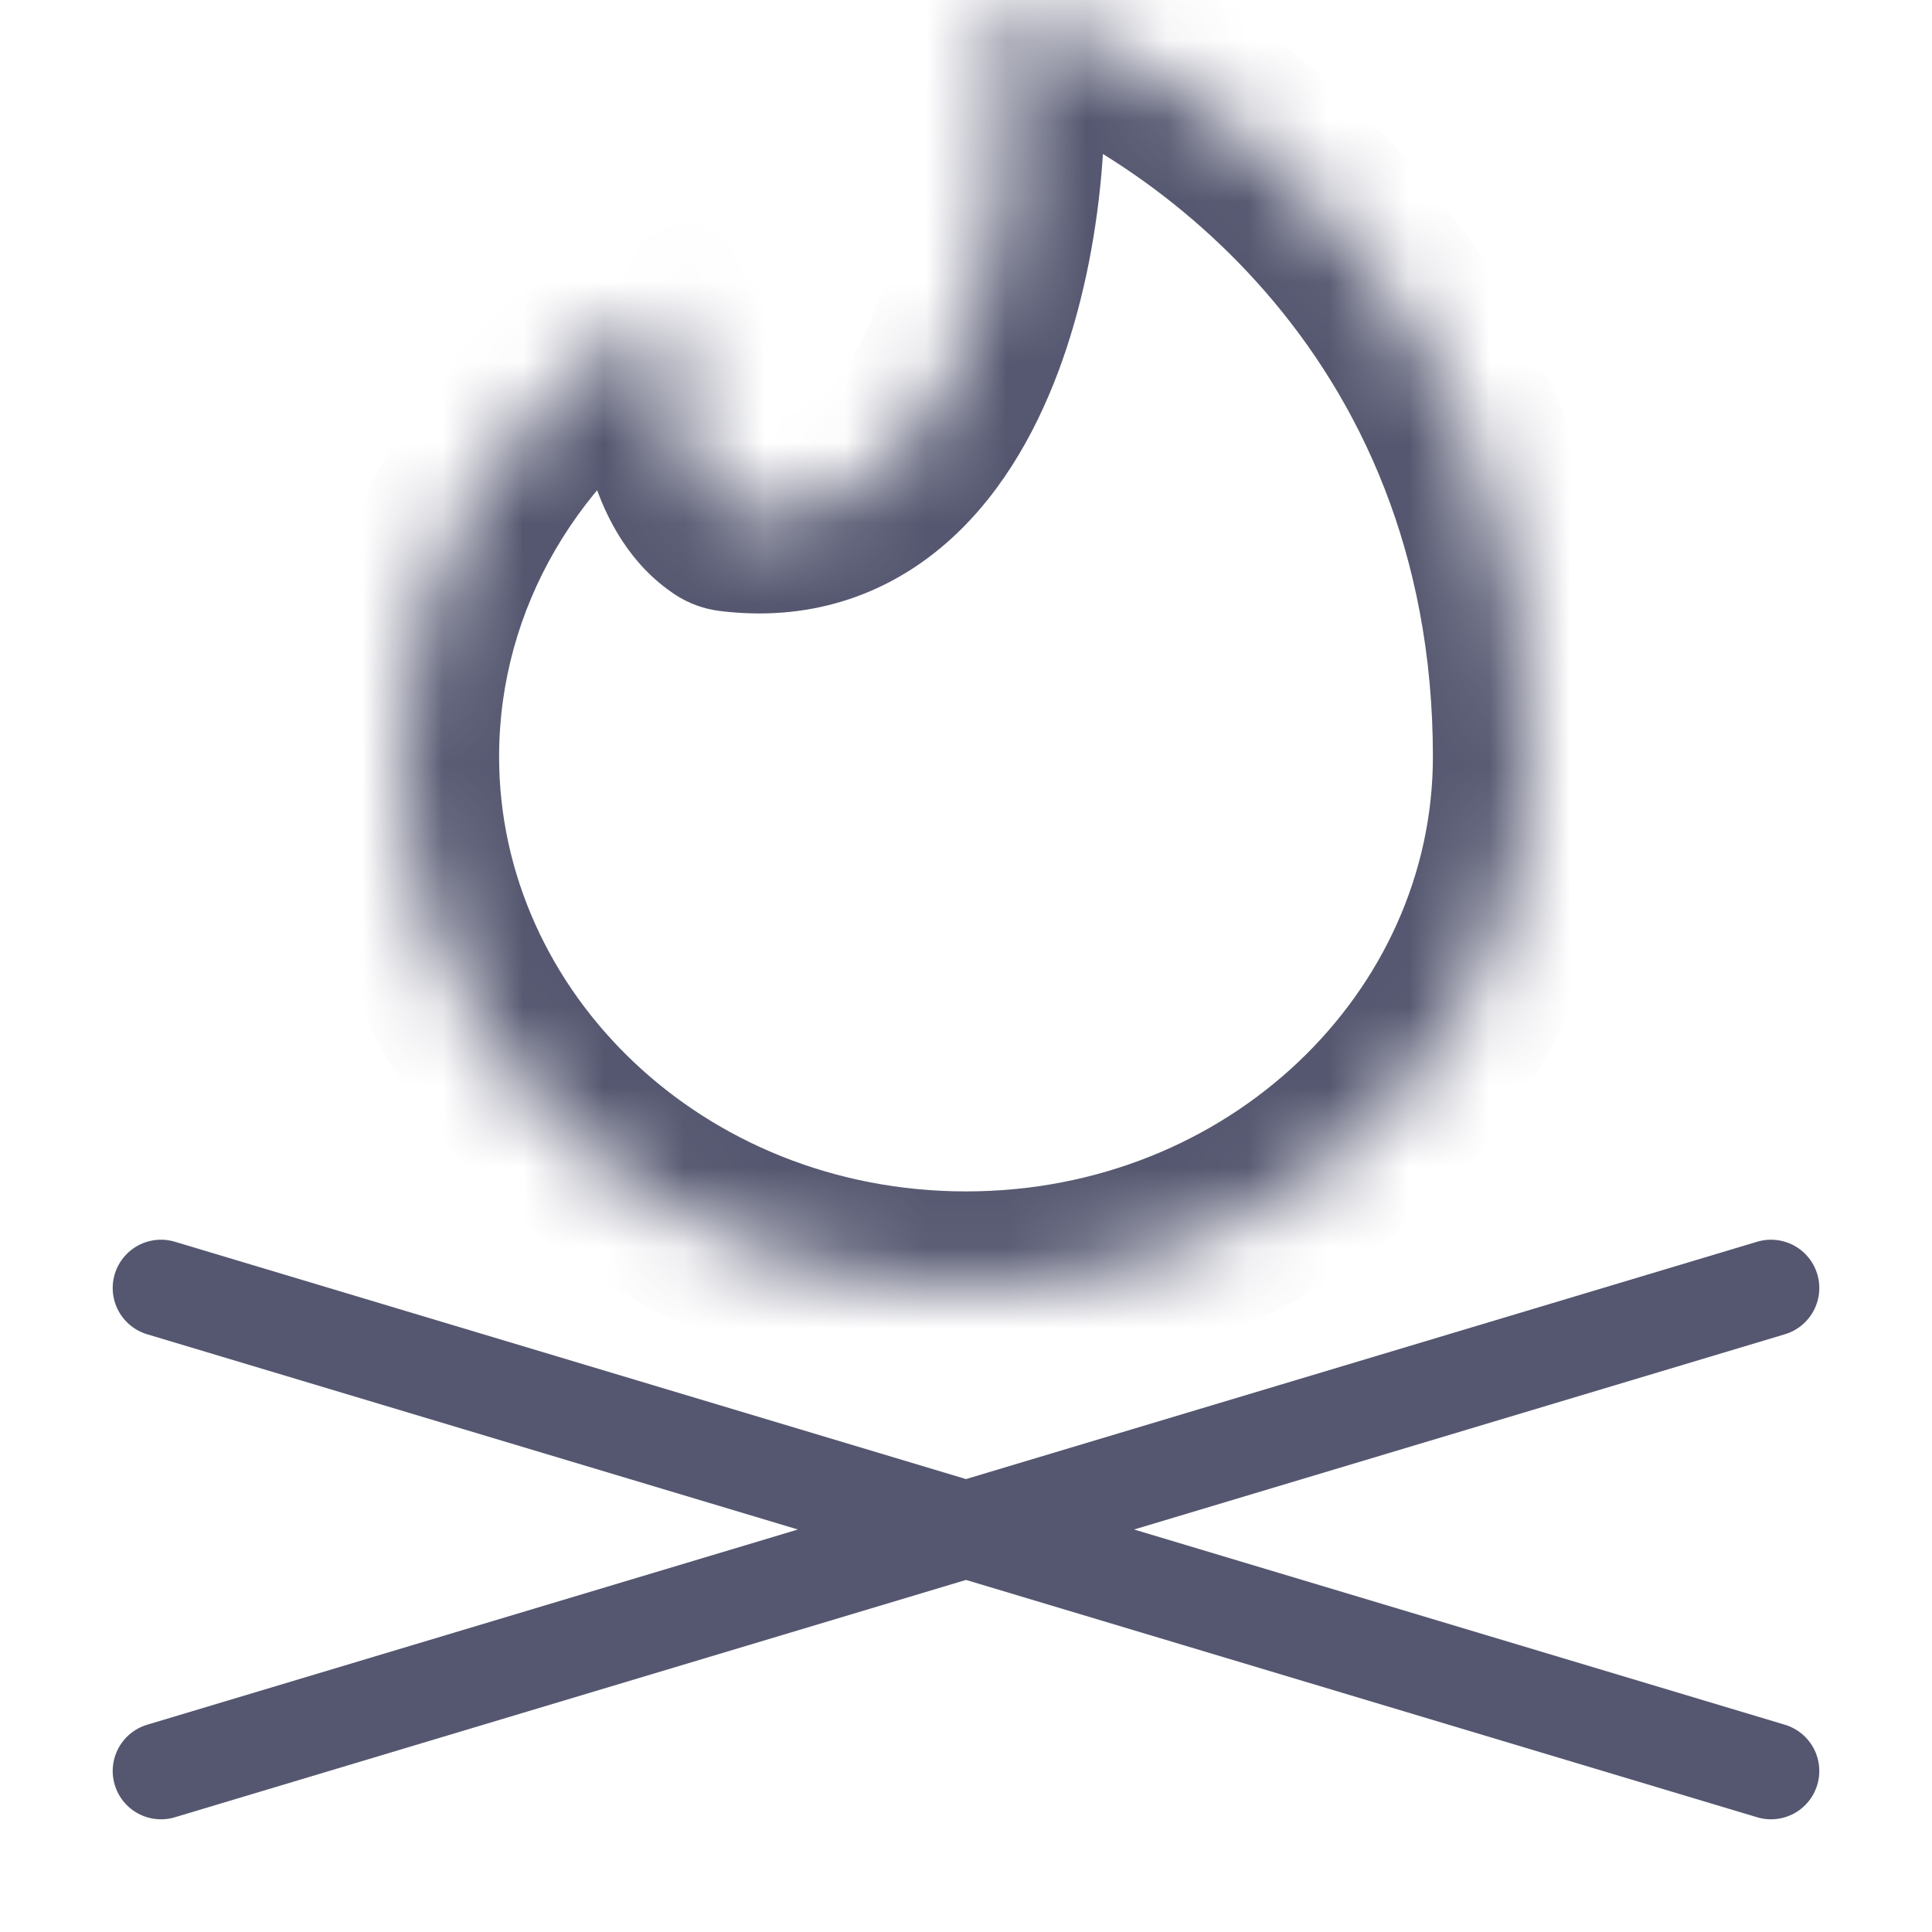 <svg width="24" height="24" viewBox="0 0 24 24" fill="none" xmlns="http://www.w3.org/2000/svg">
<path d="M2 22L22 16M2 16L22 22" stroke="#555770" stroke-width="1.2" stroke-linecap="round"/>
<mask id="path-2-inside-1_402_12447" fill="white">
<path d="M12 16C15.866 16 19 13.045 19 9.4C19 3.619 14.812 0.801 12.571 0.051C12.499 0.027 12.43 0.09 12.442 0.164C12.786 2.246 12.091 6.776 9.085 6.398C9.071 6.396 9.056 6.391 9.044 6.383C8.577 6.071 8.316 5.291 8.295 3.975C8.294 3.898 8.21 3.85 8.144 3.891C6.25 5.072 5 7.098 5 9.4C5 13.045 8.134 16 12 16Z"/>
</mask>
<path d="M12.442 0.164L13.626 -0.031L13.626 -0.031L12.442 0.164ZM9.085 6.398L9.235 5.207L9.235 5.207L9.085 6.398ZM8.144 3.891L8.779 4.909L8.779 4.909L8.144 3.891ZM9.044 6.383L8.378 7.381L8.378 7.381L9.044 6.383ZM8.295 3.975L7.096 3.994L7.096 3.994L8.295 3.975ZM12.571 0.051L12.951 -1.087L12.951 -1.087L12.571 0.051ZM17.8 9.4C17.8 12.317 15.271 14.8 12 14.8V17.2C16.461 17.2 20.2 13.773 20.2 9.4H17.8ZM12 14.8C8.729 14.8 6.2 12.317 6.2 9.4H3.8C3.8 13.773 7.539 17.2 12 17.2V14.8ZM11.258 0.36C11.398 1.207 11.324 2.646 10.897 3.781C10.686 4.341 10.425 4.731 10.156 4.956C9.922 5.152 9.646 5.259 9.235 5.207L8.935 7.589C10.027 7.726 10.966 7.409 11.697 6.796C12.392 6.214 12.847 5.412 13.143 4.626C13.729 3.07 13.83 1.203 13.626 -0.031L11.258 0.36ZM6.2 9.4C6.2 7.55 7.203 5.892 8.779 4.909L7.51 2.872C5.297 4.251 3.8 6.646 3.8 9.4H6.2ZM9.711 5.385C9.785 5.434 9.726 5.442 9.647 5.193C9.569 4.948 9.505 4.551 9.495 3.956L7.096 3.994C7.107 4.715 7.184 5.367 7.359 5.918C7.532 6.466 7.837 7.02 8.378 7.381L9.711 5.385ZM12.19 1.189C14.128 1.837 17.8 4.308 17.8 9.4H20.2C20.2 2.931 15.497 -0.235 12.951 -1.087L12.19 1.189ZM8.779 4.909C8.011 5.388 7.109 4.8 7.096 3.994L9.495 3.956C9.48 2.995 8.409 2.311 7.51 2.872L8.779 4.909ZM9.235 5.207C9.387 5.227 9.553 5.28 9.711 5.385L8.378 7.381C8.56 7.503 8.755 7.566 8.935 7.589L9.235 5.207ZM13.626 -0.031C13.749 0.71 13.047 1.476 12.19 1.189L12.951 -1.087C11.95 -1.422 11.111 -0.531 11.258 0.36L13.626 -0.031Z" fill="#555770" mask="url(#path-2-inside-1_402_12447)"/>
</svg>
